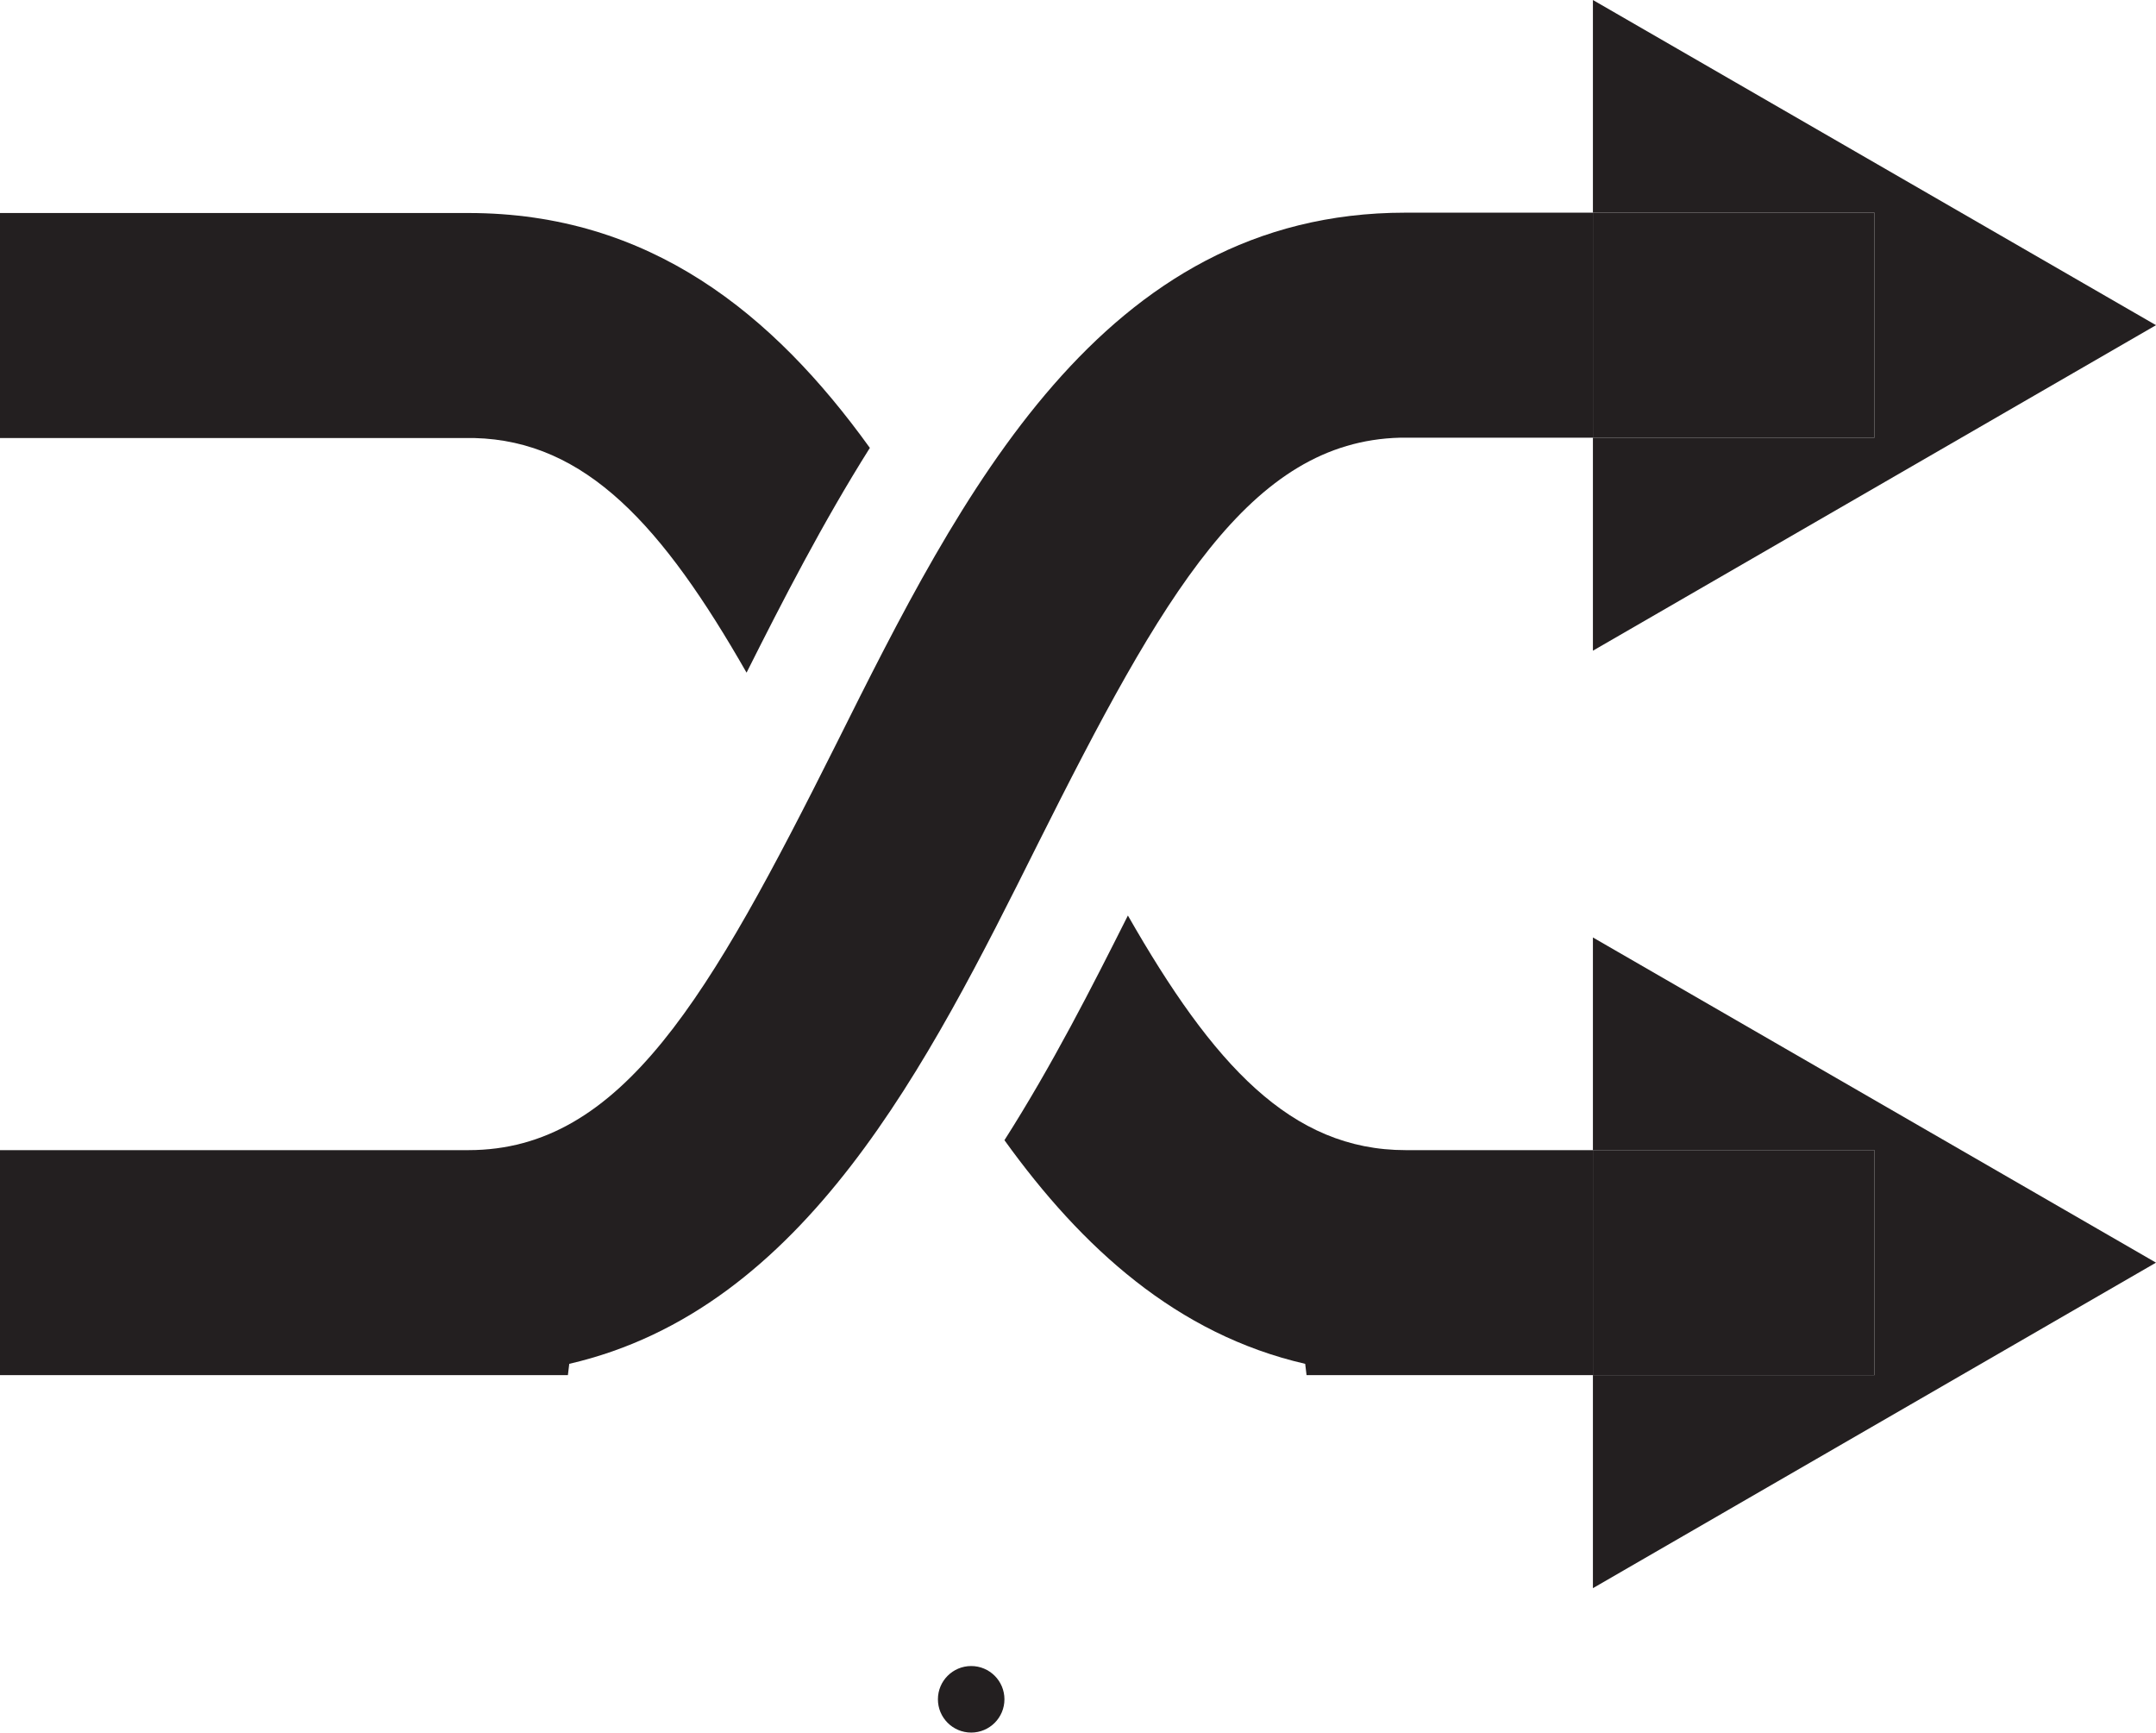 <?xml version="1.0" encoding="UTF-8"?>
<svg id="Layer_1" data-name="Layer 1" xmlns="http://www.w3.org/2000/svg" viewBox="0 0 62.87 50.51">
  <defs>
    <style>
      .cls-1 {
        fill: #231f20;
      }
    </style>
  </defs>
  <g>
    <g>
      <path class="cls-1" d="m25.37,13.05c-1.38,2.19-2.55,4.47-3.6,6.56-2.44-4.27-4.68-6.76-7.94-6.84H0v-6.56h13.66c5.29,0,8.89,2.94,11.7,6.84Z"/>
      <path class="cls-1" d="m46.45,33.53v6.56h-8.35l-.04-.33c-3.74-.86-6.51-3.38-8.77-6.52,1.39-2.18,2.55-4.46,3.6-6.55,2.48,4.34,4.75,6.84,8.1,6.84h5.45Z"/>
    </g>
    <g>
      <rect class="cls-1" x="46.45" y="33.53" width="8.21" height="6.56"/>
      <polygon class="cls-1" points="62.87 36.81 46.45 46.3 46.45 40.09 54.66 40.09 54.66 33.53 46.45 33.53 46.45 27.33 62.87 36.81"/>
    </g>
    <path class="cls-1" d="m46.45,6.2v6.56h-5.62c-4.38.11-6.92,4.57-10.57,11.85-3.2,6.41-6.78,13.56-13.66,15.15l-.04.33H0v-6.56h13.66c2.24,0,4-1.12,5.66-3.16,1.66-2.04,3.22-5,5.07-8.69,3.62-7.25,7.73-15.48,16.59-15.48h5.45Z"/>
    <g>
      <polygon class="cls-1" points="62.87 9.48 46.45 18.97 46.45 12.76 54.66 12.76 54.66 6.2 46.45 6.2 46.45 0 62.87 9.48"/>
      <rect class="cls-1" x="46.45" y="6.2" width="8.21" height="6.56"/>
    </g>
  </g>
  <circle class="cls-1" cx="28.32" cy="49.54" r=".97"/>
</svg>